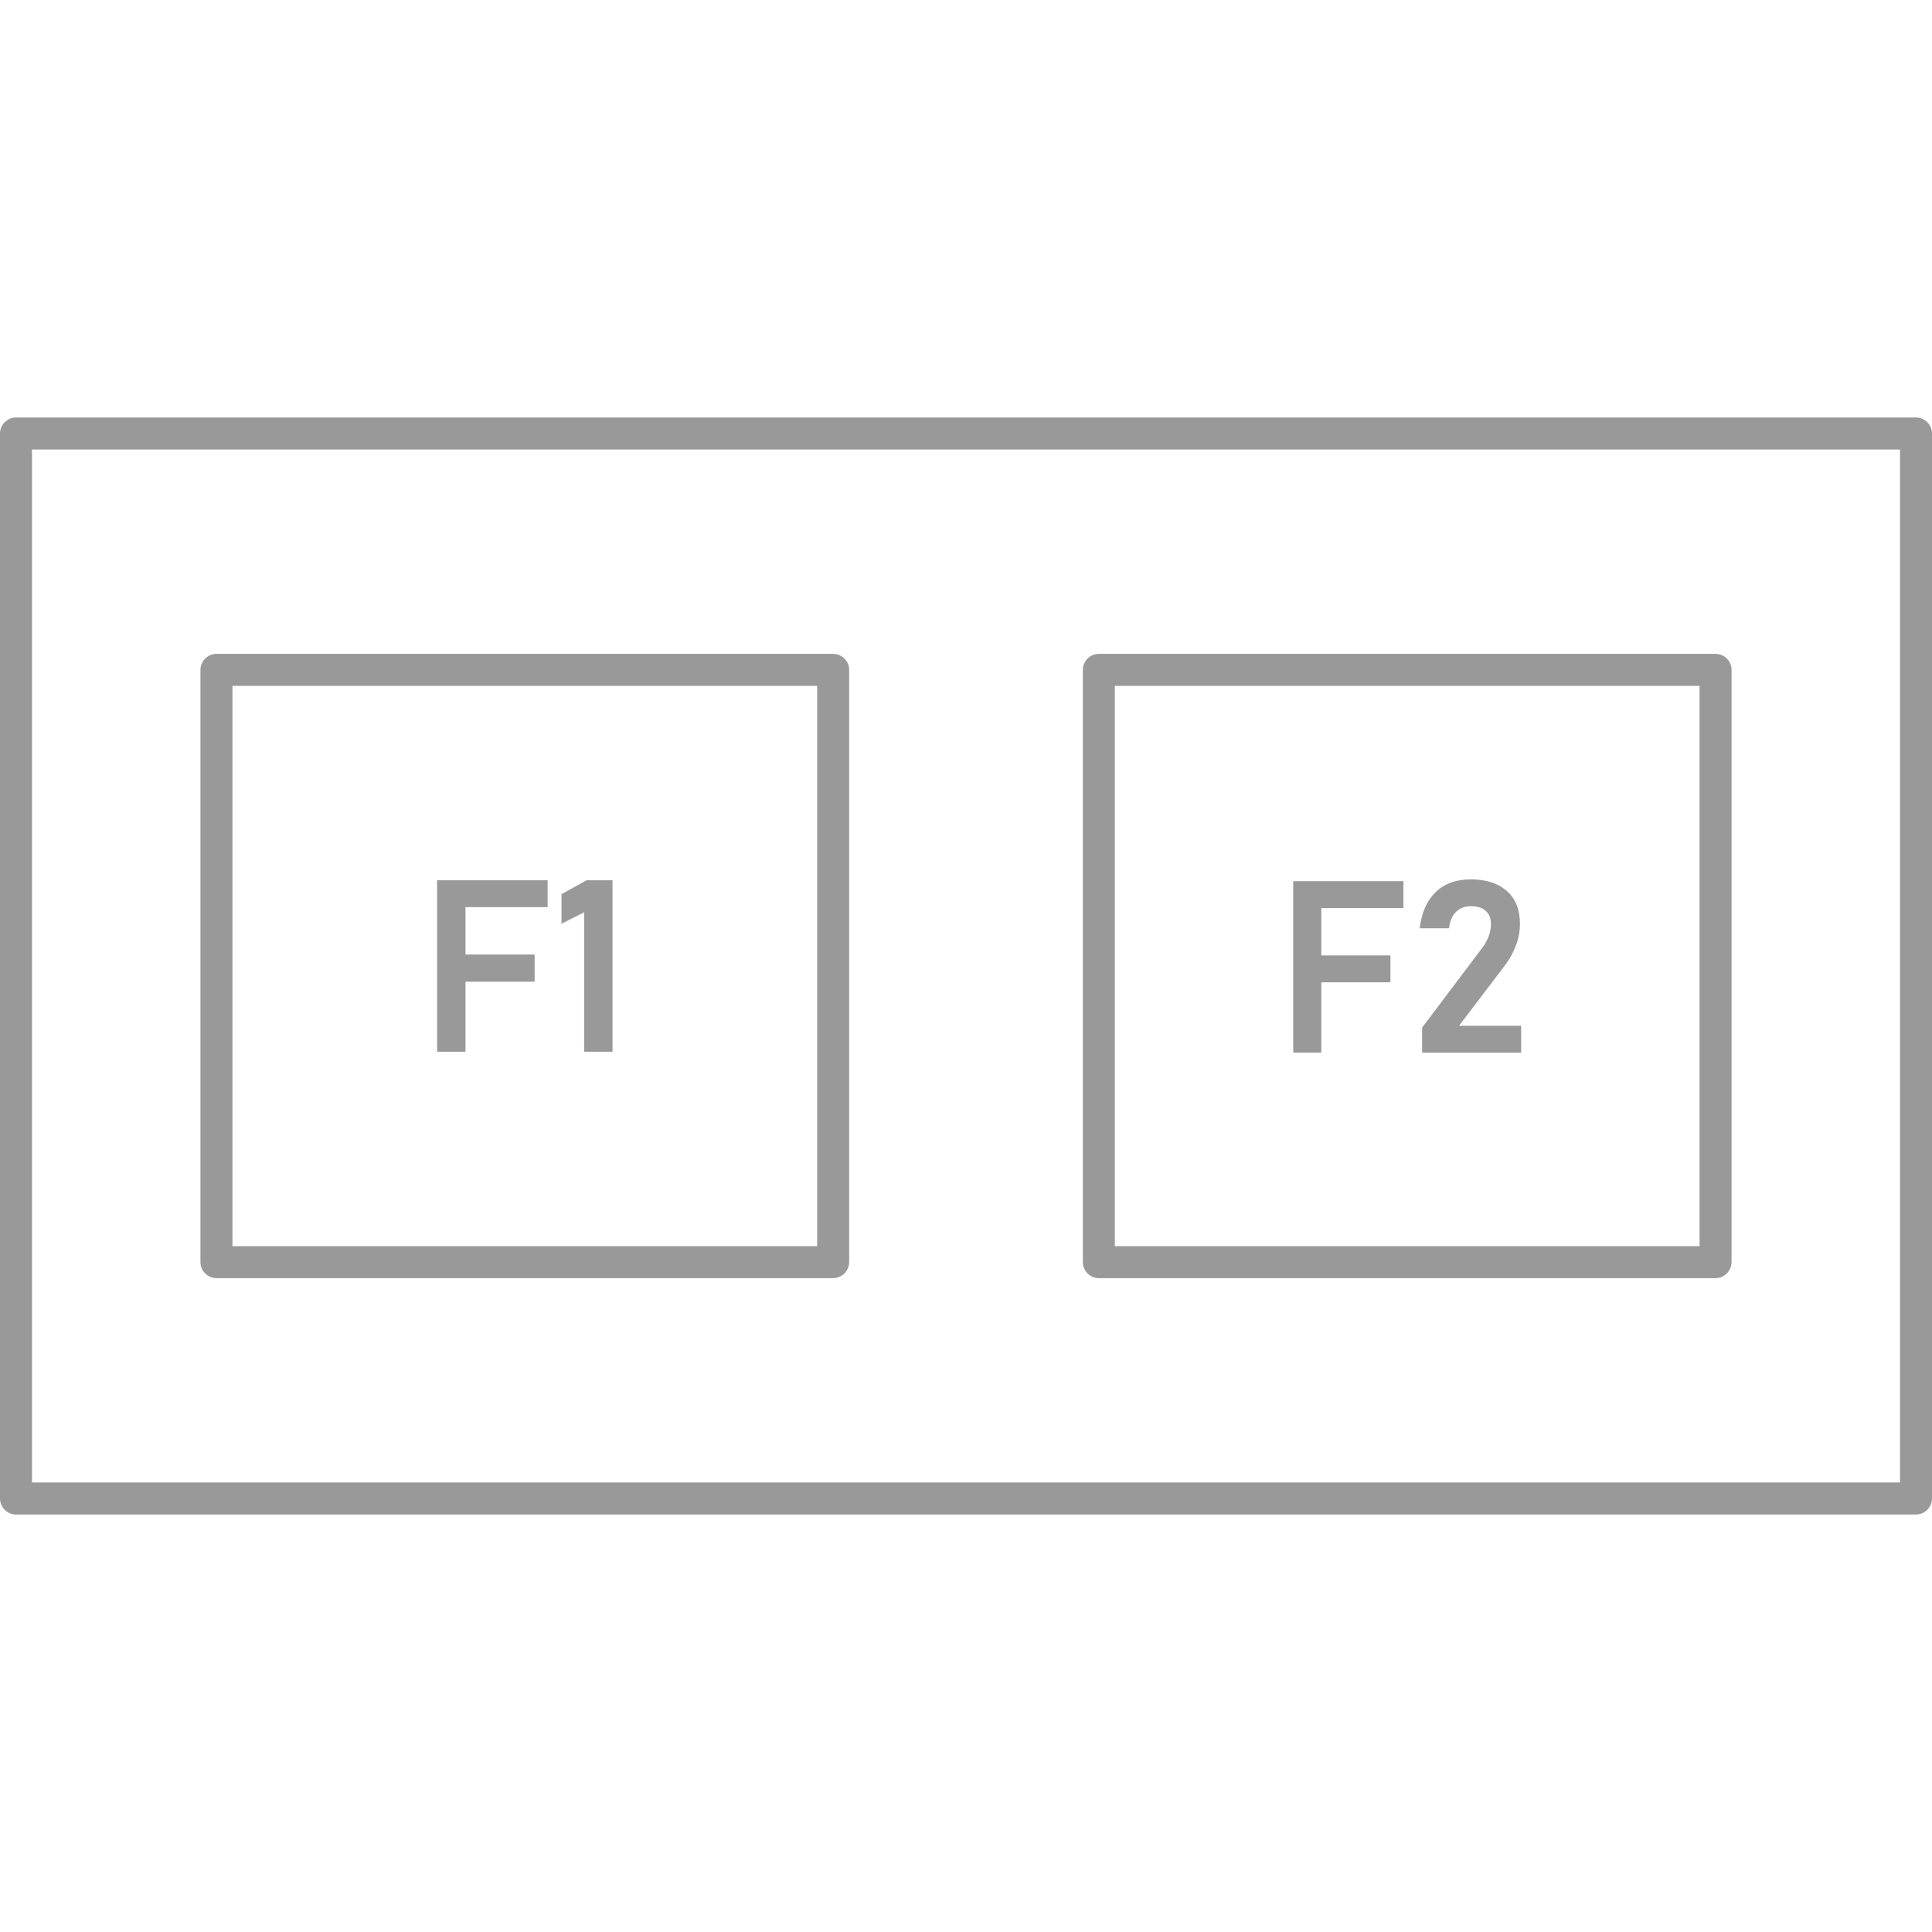<?xml version="1.0" encoding="utf-8"?>
<!-- Generator: Adobe Illustrator 26.0.1, SVG Export Plug-In . SVG Version: 6.00 Build 0)  -->
<svg version="1.1" id="Layer_1" xmlns="http://www.w3.org/2000/svg" xmlns:xlink="http://www.w3.org/1999/xlink" x="0px" y="0px"
	 viewBox="0 0 64 64" style="enable-background:new 0 0 64 64;" xml:space="preserve">
<style type="text/css">
	.st0{fill:#999999;}
</style>
<g id="Rectangular_View">
	<g>
		<path class="st0" d="M63.47,50.17H0.53C0.24,50.17,0,49.93,0,49.64V14.36c0-0.29,0.24-0.53,0.53-0.53h62.94
			c0.29,0,0.53,0.24,0.53,0.53v35.28C64,49.93,63.76,50.17,63.47,50.17z M1.06,49.11h61.88V14.89H1.06V49.11z"/>
	</g>
	<g>
		<g>
			<g>
				<path class="st0" d="M27.6,42.34H7.17c-0.29,0-0.53-0.24-0.53-0.53V22.19c0-0.29,0.24-0.53,0.53-0.53H27.6
					c0.29,0,0.53,0.24,0.53,0.53v19.61C28.13,42.1,27.89,42.34,27.6,42.34z M7.7,41.28h19.37V22.72H7.7V41.28z"/>
			</g>
			<g>
				<g>
					<polygon class="st0" points="14.87,29.16 14.48,29.16 14.48,34.84 15.42,34.84 15.42,32.52 17.71,32.52 17.71,31.62 
						15.42,31.62 15.42,30.05 18.14,30.05 18.14,29.16 15.42,29.16 					"/>
				</g>
				<g>
					<polygon class="st0" points="18.6,29.62 18.6,30.6 19.35,30.22 19.35,34.84 20.29,34.84 20.29,29.16 19.43,29.16 					"/>
				</g>
			</g>
		</g>
		<g>
			<g>
				<path class="st0" d="M56.83,42.34H36.4c-0.29,0-0.53-0.24-0.53-0.53V22.19c0-0.29,0.24-0.53,0.53-0.53h20.43
					c0.29,0,0.53,0.24,0.53,0.53v19.61C57.36,42.1,57.12,42.34,56.83,42.34z M36.93,41.28H56.3V22.72H36.93V41.28z"/>
			</g>
			<g>
				<g>
					<polygon class="st0" points="43.23,29.19 42.84,29.19 42.84,34.87 43.77,34.87 43.77,32.54 46.06,32.54 46.06,31.65 
						43.77,31.65 43.77,30.08 46.49,30.08 46.49,29.19 43.77,29.19 					"/>
				</g>
				<g>
					<path class="st0" d="M48.34,33.97l1.52-2c0.15-0.2,0.27-0.42,0.36-0.66c0.09-0.24,0.13-0.47,0.13-0.7v0
						c0-0.47-0.14-0.84-0.43-1.09c-0.29-0.26-0.69-0.39-1.21-0.39c-0.47,0-0.86,0.14-1.15,0.42s-0.47,0.68-0.53,1.2v0H48v0
						c0.03-0.23,0.1-0.41,0.23-0.54c0.13-0.13,0.29-0.19,0.5-0.19c0.21,0,0.38,0.05,0.49,0.16c0.12,0.1,0.17,0.25,0.17,0.44v0.01
						c0,0.13-0.03,0.26-0.08,0.4c-0.06,0.14-0.13,0.28-0.24,0.41l-1.96,2.6v0.83h3.28v-0.89H48.34z"/>
				</g>
			</g>
		</g>
	</g>
</g>
</svg>
